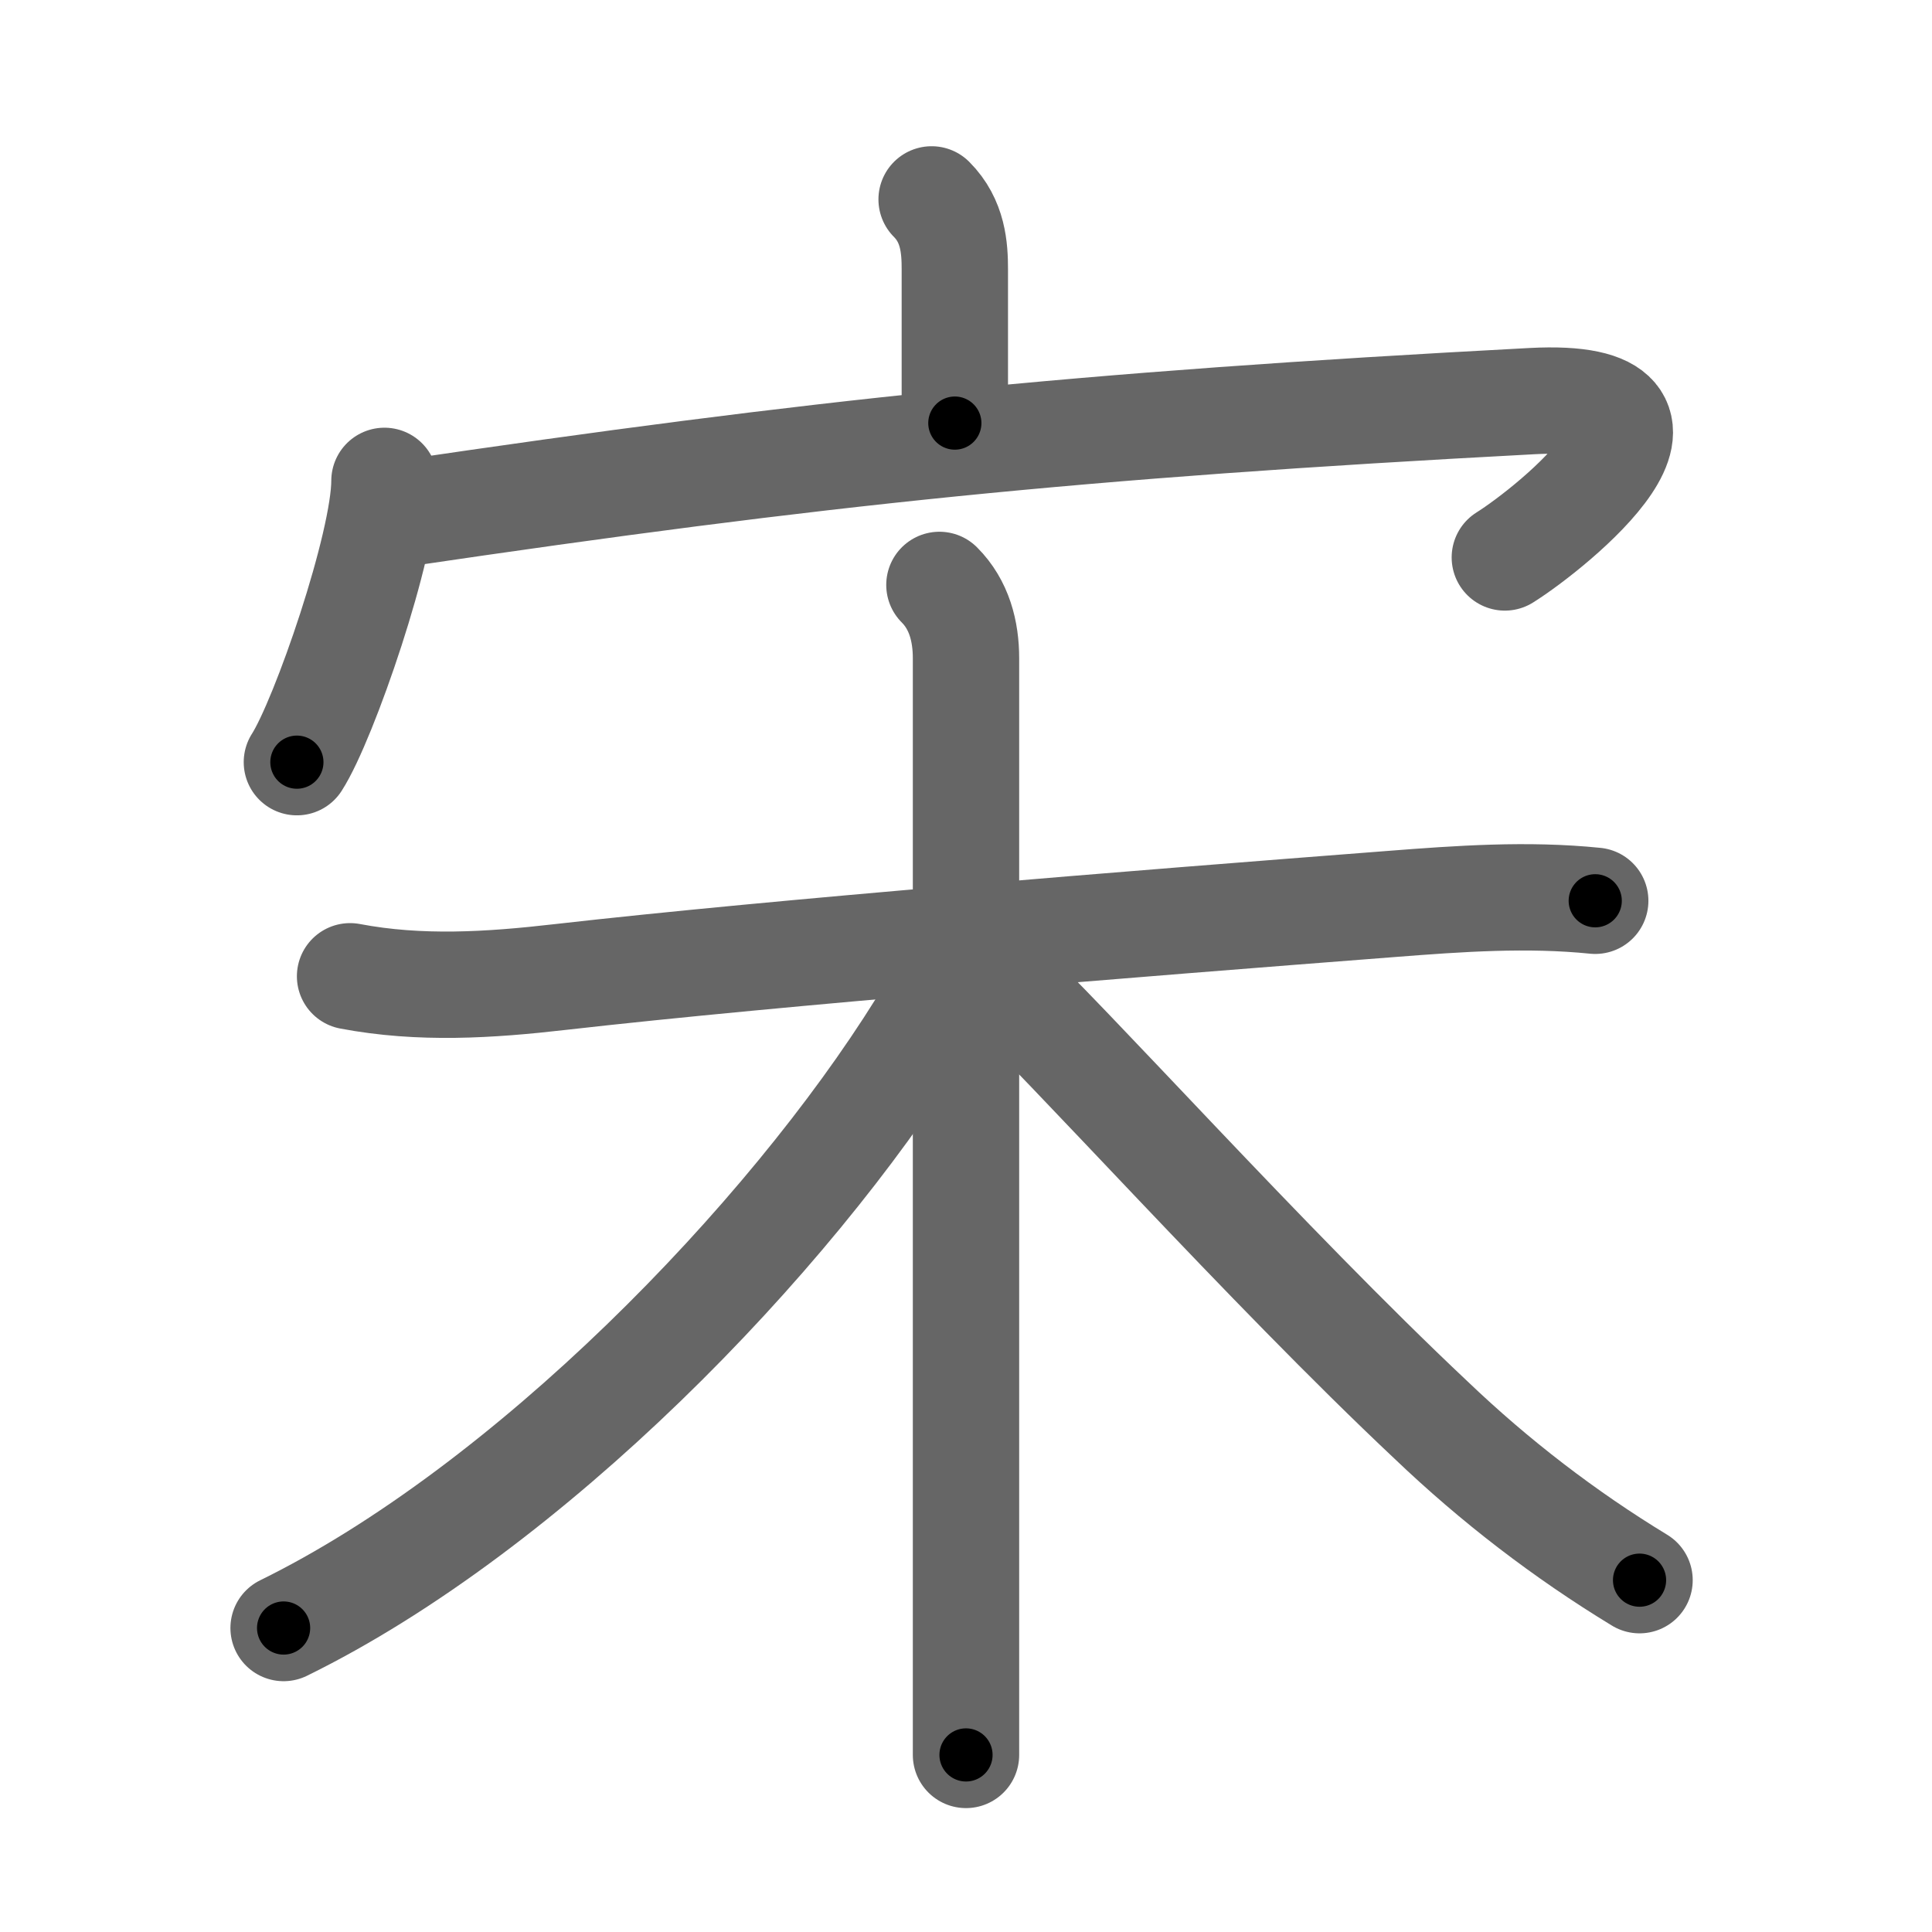 <svg xmlns="http://www.w3.org/2000/svg" viewBox="0 0 109 109" id="5b8b"><g fill="none" stroke="#666" stroke-width="6" stroke-linecap="round" stroke-linejoin="round"><g><g><path d="M52.56,11.25c1.22,1.22,1.31,2.75,1.31,3.95c0,3.31,0,5.66,0,8.67" /><g><path d="M21.69,27.13c0,3.59-3.4,13.47-4.94,15.87" /><path d="M22.54,29c23.71-3.5,38.08-5,63.89-6.37c10.71-0.57,1.14,7.15-1.53,8.82" /></g></g><g><path d="M19.75,55.08c3.96,0.75,7.87,0.5,11.87,0.04c12.4-1.41,32.38-3,46.88-4.12c3.85-0.3,7.66-0.57,11.5-0.18" /><path d="M53,33c1.12,1.12,1.5,2.62,1.5,4.14c0,7.76,0,36.27,0,51.99c0,4.8,0,8.41,0,9.88" /><path d="M53.5,53.53c0,1.22-0.59,2.87-1.54,4.4C44.43,70.01,29.76,85.1,16,91.85" /><path d="M56.12,55c3.95,3.64,15.35,16.4,24.62,25.12c3.6,3.44,7.52,6.45,11.76,9.03" /></g></g></g><g fill="none" stroke="#000" stroke-width="3" stroke-linecap="round" stroke-linejoin="round"><path d="M52.56,11.25c1.22,1.22,1.31,2.75,1.31,3.95c0,3.31,0,5.66,0,8.67" stroke-dasharray="12.955" stroke-dashoffset="12.955"><animate attributeName="stroke-dashoffset" values="12.955;12.955;0" dur="0.259s" fill="freeze" begin="0s;5b8b.click" /></path><path d="M21.69,27.13c0,3.59-3.4,13.47-4.94,15.87" stroke-dasharray="16.717" stroke-dashoffset="16.717"><animate attributeName="stroke-dashoffset" values="16.717" fill="freeze" begin="5b8b.click" /><animate attributeName="stroke-dashoffset" values="16.717;16.717;0" keyTimes="0;0.608;1" dur="0.426s" fill="freeze" begin="0s;5b8b.click" /></path><path d="M22.54,29c23.71-3.5,38.08-5,63.89-6.37c10.71-0.57,1.14,7.15-1.53,8.82" stroke-dasharray="79.863" stroke-dashoffset="79.863"><animate attributeName="stroke-dashoffset" values="79.863" fill="freeze" begin="5b8b.click" /><animate attributeName="stroke-dashoffset" values="79.863;79.863;0" keyTimes="0;0.415;1" dur="1.026s" fill="freeze" begin="0s;5b8b.click" /></path><path d="M19.75,55.08c3.96,0.75,7.87,0.5,11.87,0.04c12.4-1.41,32.38-3,46.88-4.12c3.85-0.3,7.66-0.57,11.5-0.18" stroke-dasharray="70.499" stroke-dashoffset="70.499"><animate attributeName="stroke-dashoffset" values="70.499" fill="freeze" begin="5b8b.click" /><animate attributeName="stroke-dashoffset" values="70.499;70.499;0" keyTimes="0;0.659;1" dur="1.556s" fill="freeze" begin="0s;5b8b.click" /></path><path d="M53,33c1.12,1.12,1.5,2.62,1.5,4.14c0,7.76,0,36.27,0,51.99c0,4.8,0,8.41,0,9.88" stroke-dasharray="66.394" stroke-dashoffset="66.394"><animate attributeName="stroke-dashoffset" values="66.394" fill="freeze" begin="5b8b.click" /><animate attributeName="stroke-dashoffset" values="66.394;66.394;0" keyTimes="0;0.757;1" dur="2.055s" fill="freeze" begin="0s;5b8b.click" /></path><path d="M53.5,53.53c0,1.22-0.59,2.87-1.54,4.4C44.43,70.01,29.76,85.1,16,91.85" stroke-dasharray="54.681" stroke-dashoffset="54.681"><animate attributeName="stroke-dashoffset" values="54.681" fill="freeze" begin="5b8b.click" /><animate attributeName="stroke-dashoffset" values="54.681;54.681;0" keyTimes="0;0.79;1" dur="2.602s" fill="freeze" begin="0s;5b8b.click" /></path><path d="M56.12,55c3.95,3.64,15.35,16.4,24.62,25.12c3.6,3.44,7.52,6.45,11.76,9.03" stroke-dasharray="50.035" stroke-dashoffset="50.035"><animate attributeName="stroke-dashoffset" values="50.035" fill="freeze" begin="5b8b.click" /><animate attributeName="stroke-dashoffset" values="50.035;50.035;0" keyTimes="0;0.839;1" dur="3.102s" fill="freeze" begin="0s;5b8b.click" /></path></g></svg>